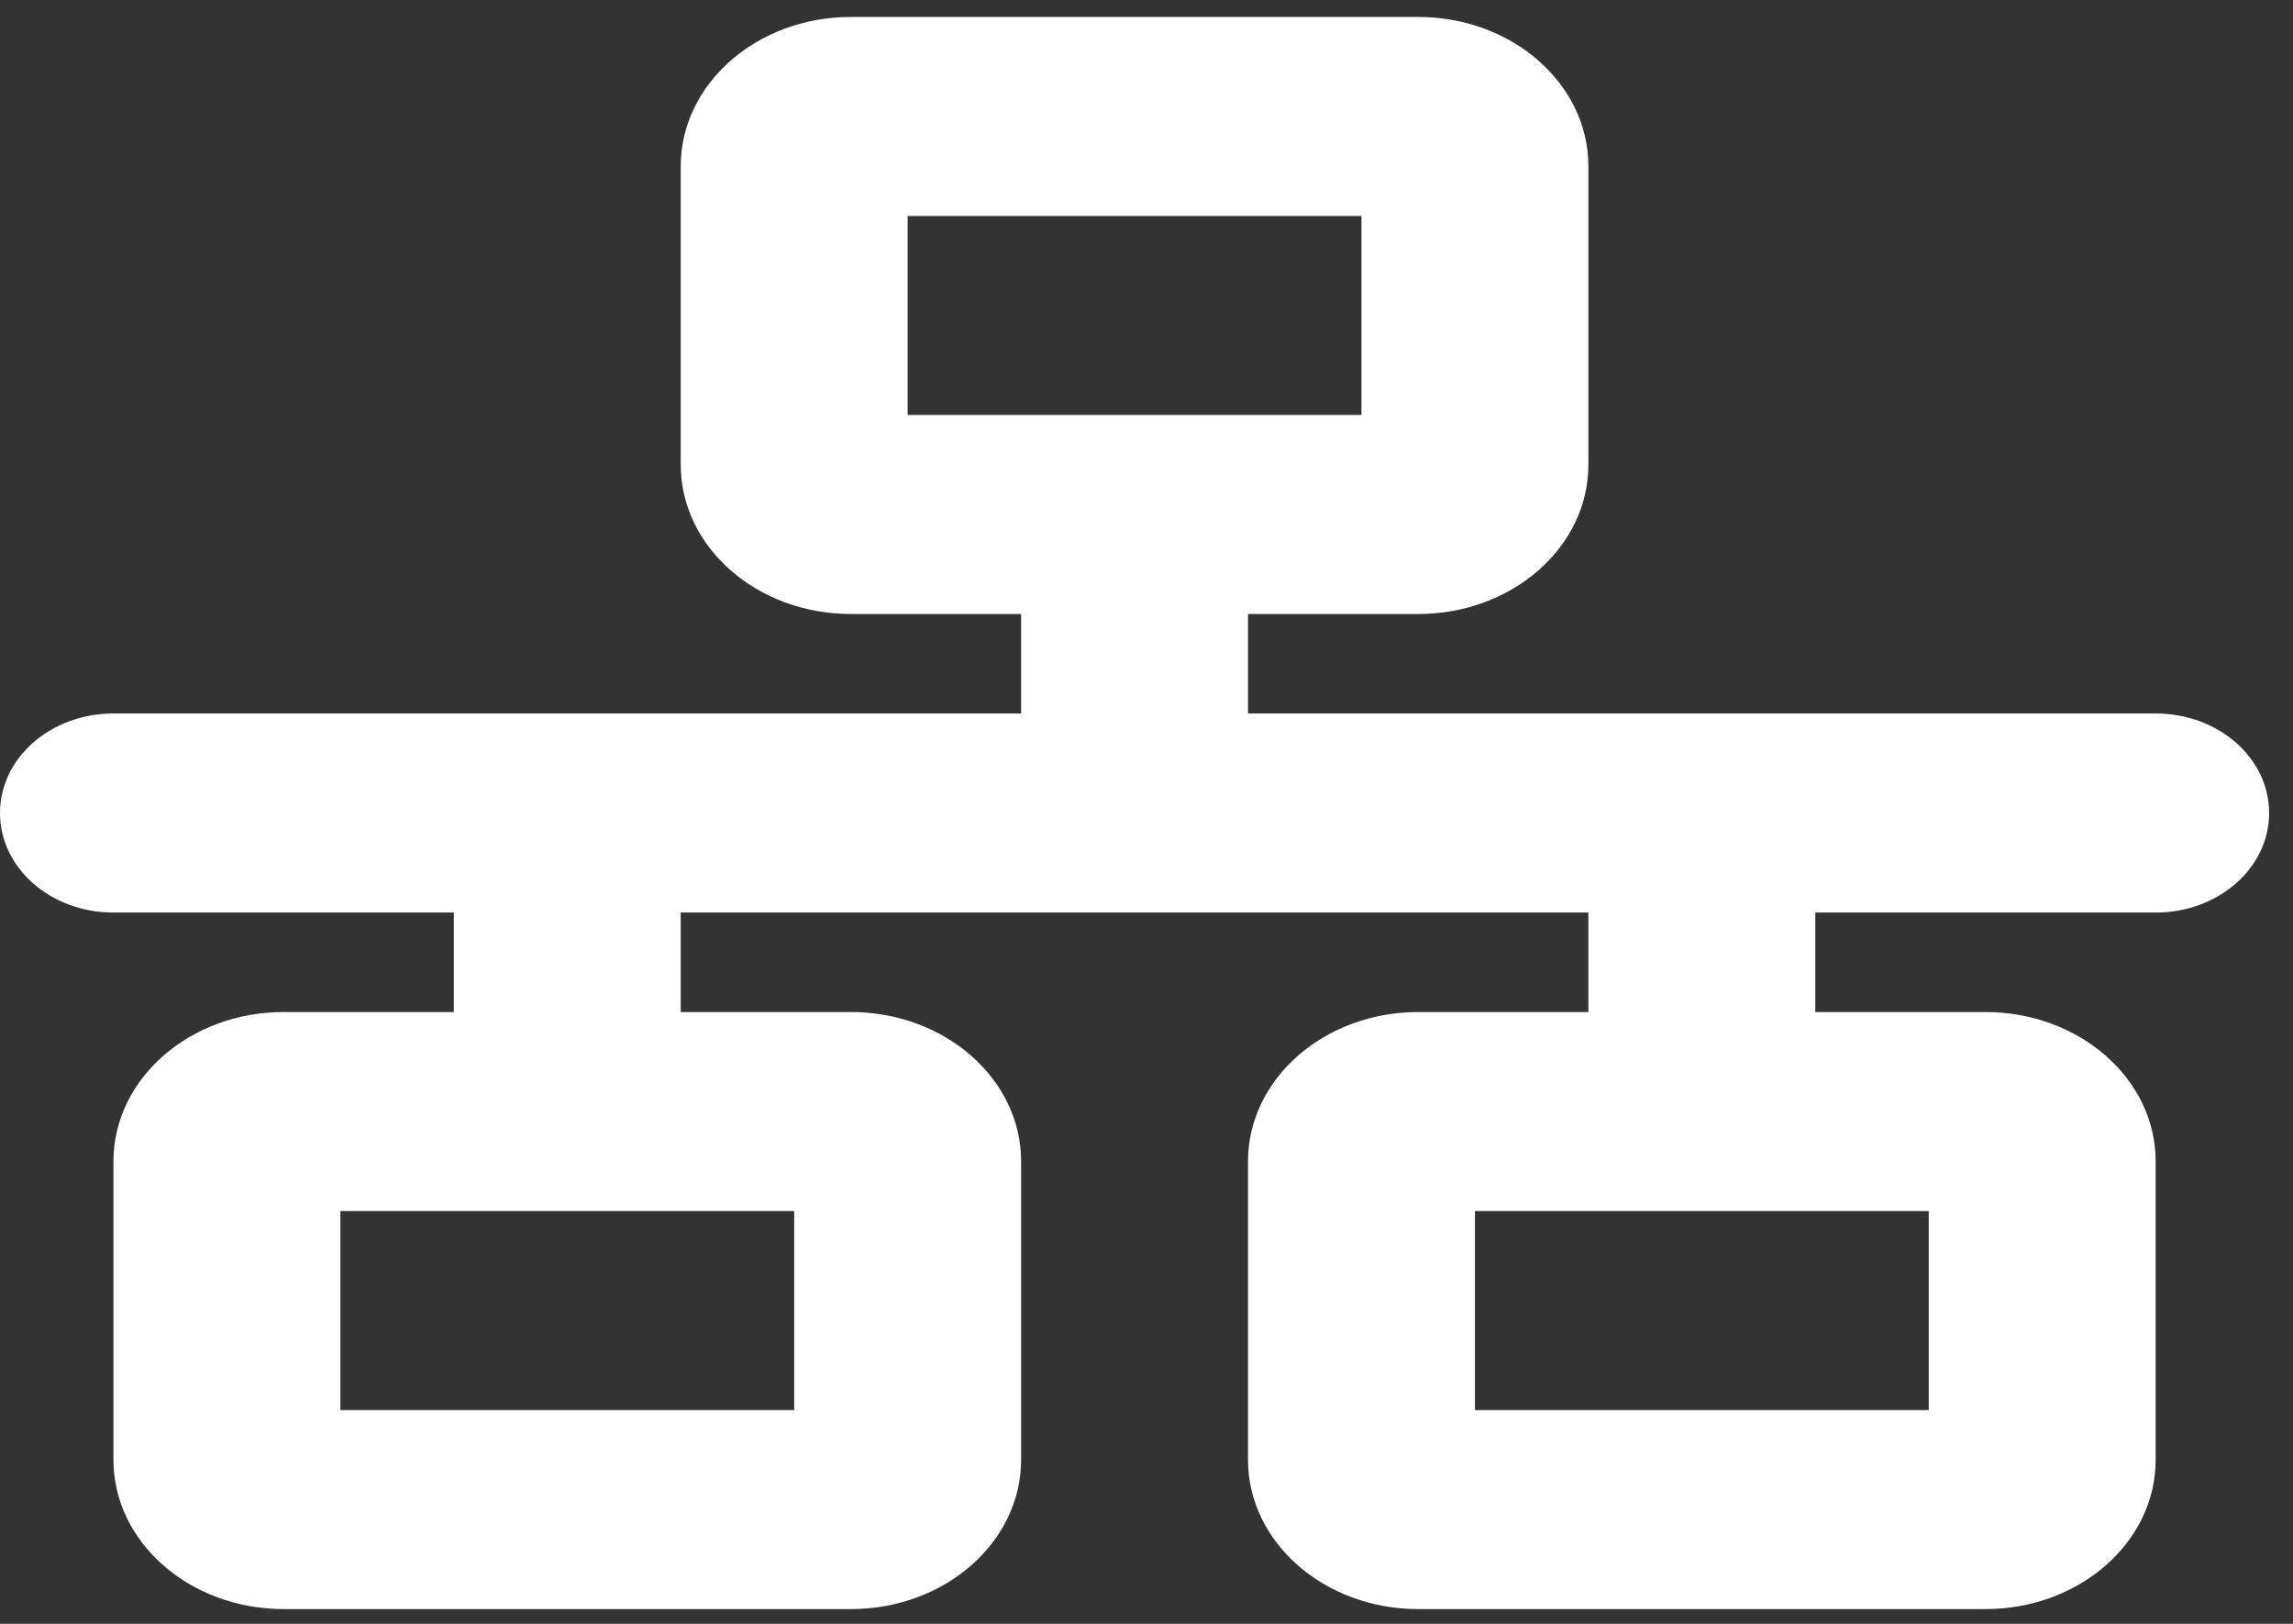<svg width="48" height="34" viewBox="0 0 48 34" fill="none" xmlns="http://www.w3.org/2000/svg">
<rect x="0" y="0" width="48" height="34" fill="#333333" stroke="none"/>
<path d="M19 4.522H28.5V8.689H19V4.522ZM17.812 0.355C15.846 0.355 14.25 1.755 14.25 3.48V9.731C14.25 11.456 15.846 12.856 17.812 12.856H21.375V14.939H2.375C1.061 14.939 0 15.87 0 17.023C0 18.175 1.061 19.107 2.375 19.107H9.5V21.19H5.938C3.971 21.19 2.375 22.59 2.375 24.315V30.566C2.375 32.291 3.971 33.691 5.938 33.691H17.812C19.779 33.691 21.375 32.291 21.375 30.566V24.315C21.375 22.59 19.779 21.19 17.812 21.19H14.25V19.107H33.25V21.19H29.688C27.721 21.19 26.125 22.59 26.125 24.315V30.566C26.125 32.291 27.721 33.691 29.688 33.691H41.562C43.529 33.691 45.125 32.291 45.125 30.566V24.315C45.125 22.59 43.529 21.19 41.562 21.19H38V19.107H45.125C46.439 19.107 47.5 18.175 47.5 17.023C47.5 15.87 46.439 14.939 45.125 14.939H26.125V12.856H29.688C31.654 12.856 33.25 11.456 33.25 9.731V3.48C33.25 1.755 31.654 0.355 29.688 0.355H17.812ZM7.125 29.524V25.357H16.625V29.524H7.125ZM30.875 25.357H40.375V29.524H30.875V25.357Z" fill="white"/>
</svg>
